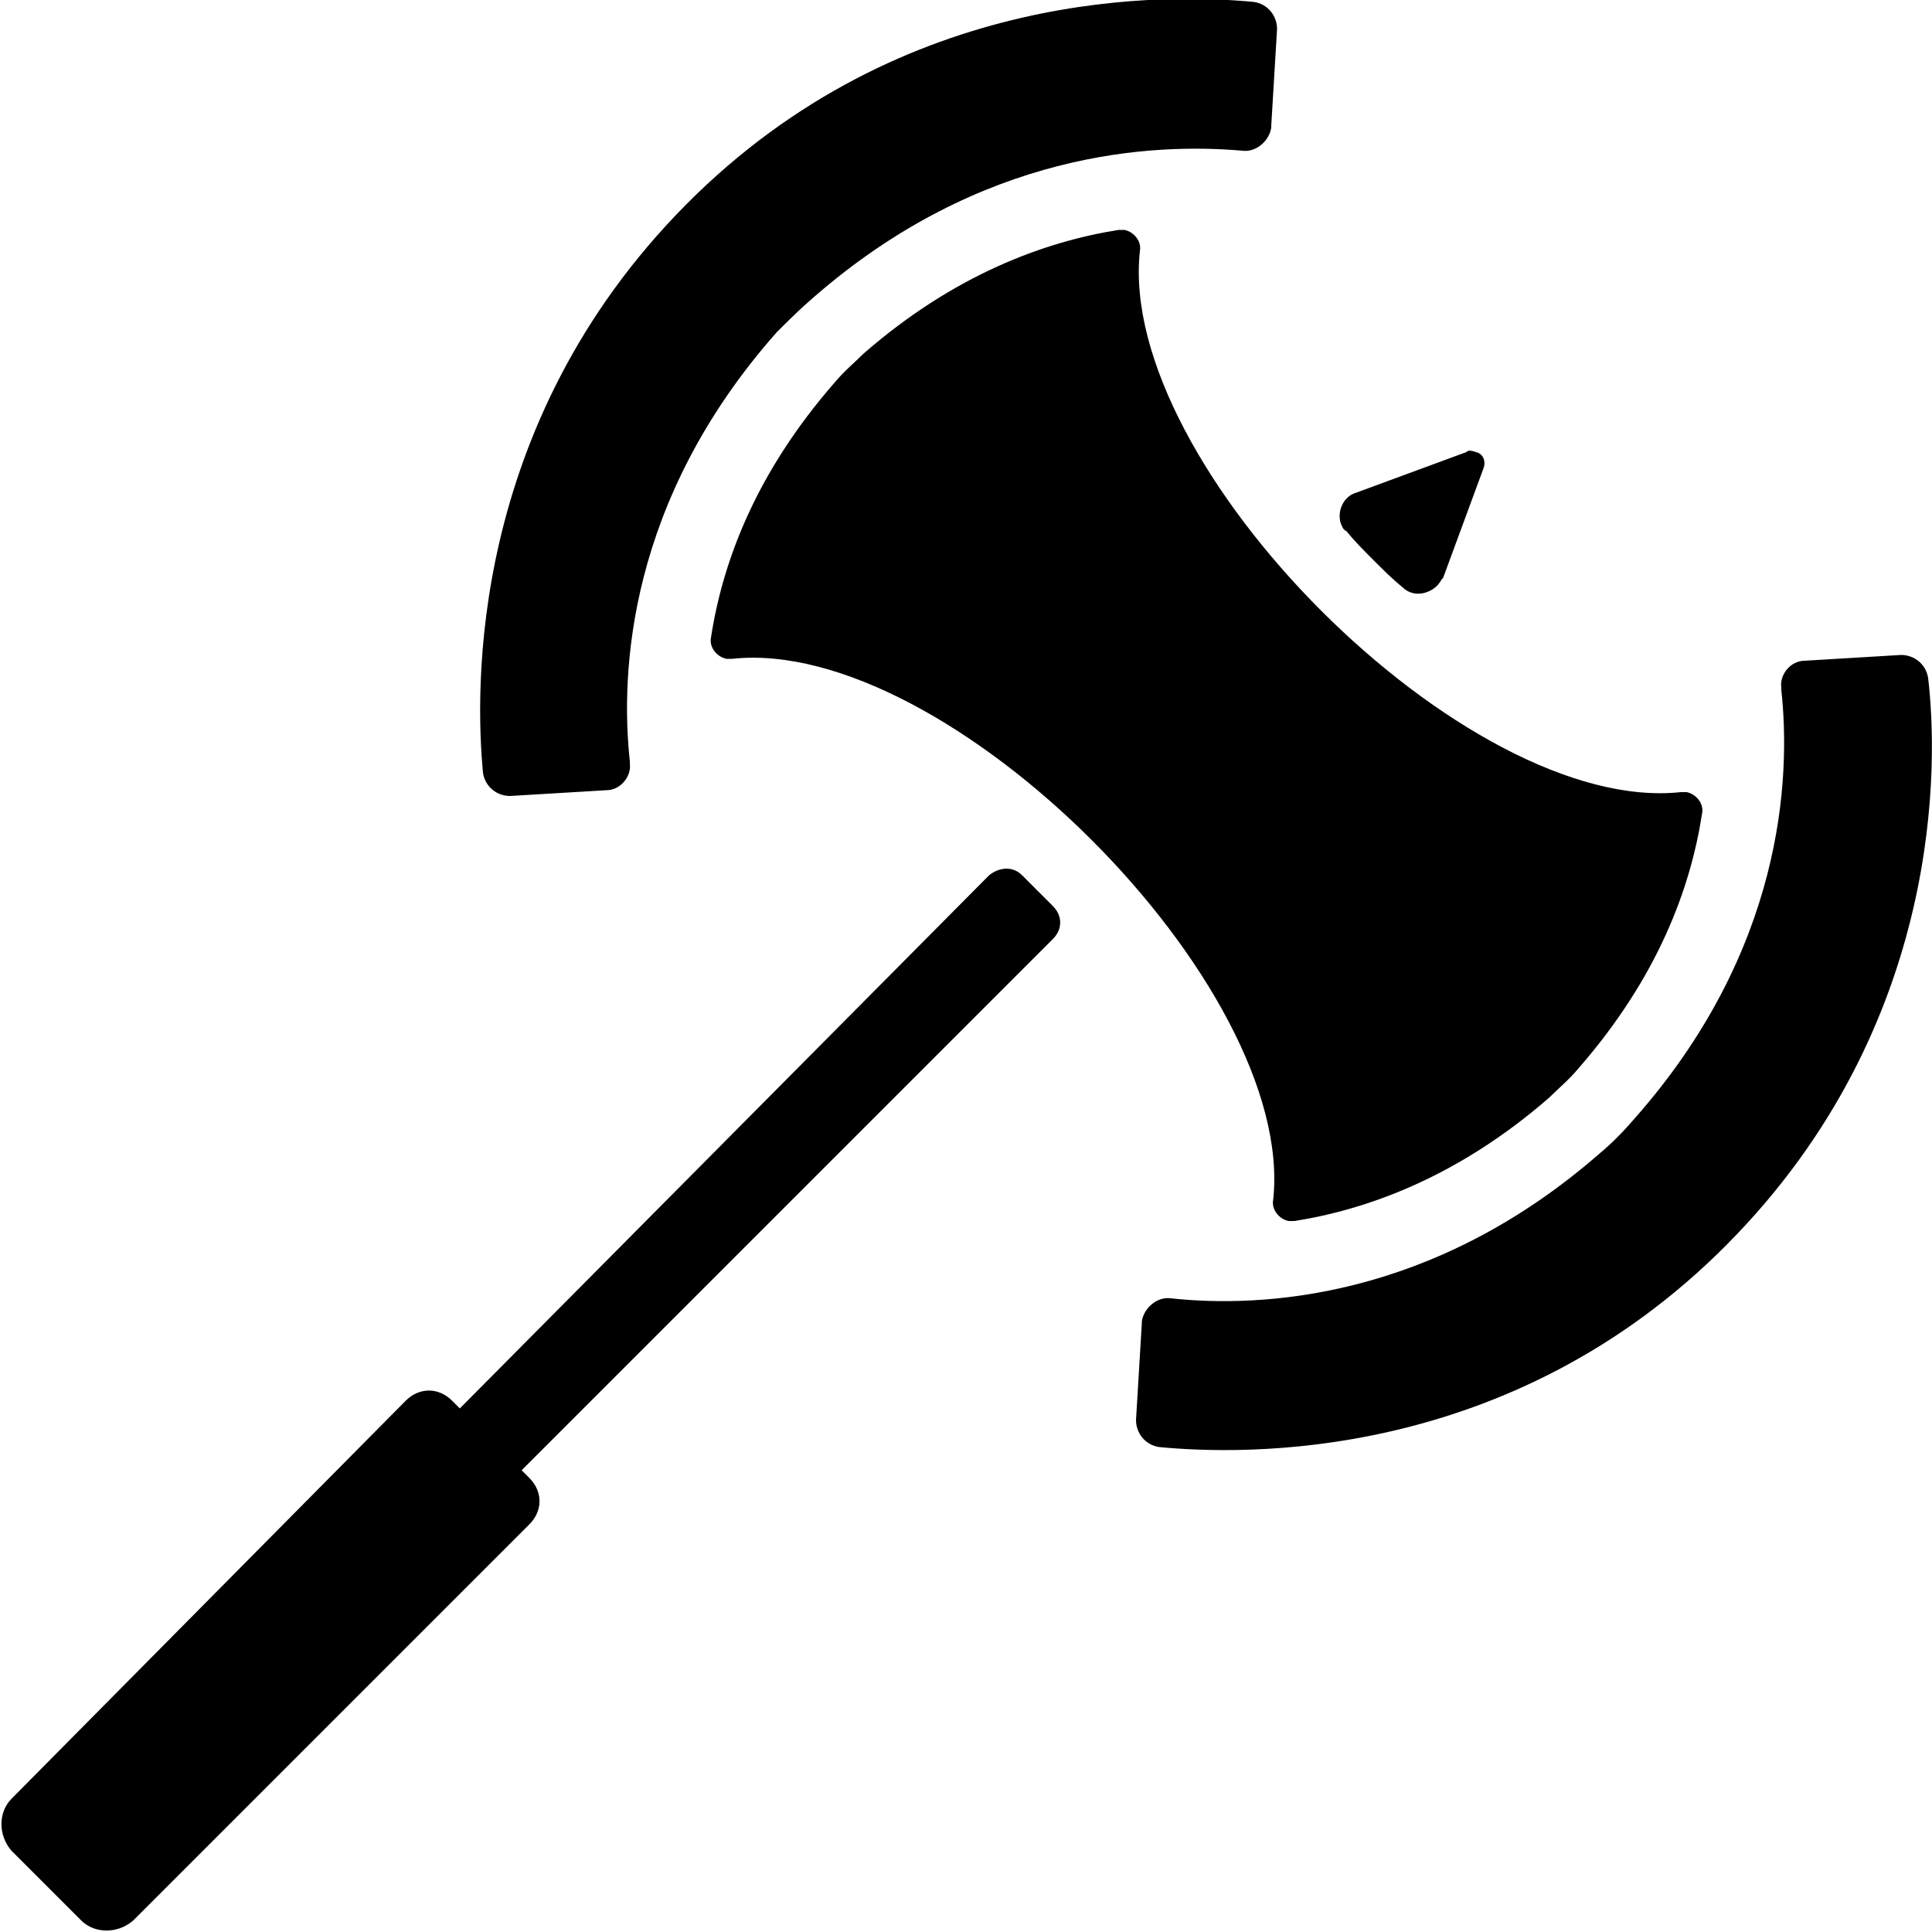 <?xml version="1.0" encoding="utf-8"?>
<!-- Generator: Adobe Illustrator 27.9.0, SVG Export Plug-In . SVG Version: 6.00 Build 0)  -->
<svg version="1.1" id="Layer_1" xmlns="http://www.w3.org/2000/svg" xmlns:xlink="http://www.w3.org/1999/xlink" x="0px" y="0px"
	 viewBox="0 0 100 100" style="enable-background:new 0 0 100 100;" xml:space="preserve">
<path d="M0.8,96L4,99.2l0.2,0.2c0.7,0.7,1.9,0.7,2.7,0l20.5-20.5c0.7-0.7,0.7-1.7,0-2.4c0,0,0,0,0,0l-0.4-0.4l27.5-27.5
	c0.5-0.5,0.5-1.2,0-1.7c-0.3-0.3-0.5-0.5-0.8-0.8s-0.5-0.5-0.8-0.8c-0.5-0.5-1.2-0.4-1.7,0L23.8,72.9l-0.4-0.4
	c-0.7-0.7-1.7-0.7-2.4,0c0,0,0,0,0,0L0.6,93.1c-0.7,0.7-0.7,1.9,0,2.7L0.8,96z M75.9,23.4l-5.7,2.1c-0.7,0.2-1,1-0.8,1.6
	c0.1,0.2,0.1,0.3,0.3,0.4c0.4,0.5,0.9,1,1.4,1.5c0.5,0.5,1,1,1.5,1.4c0.5,0.5,1.3,0.4,1.8-0.1c0.1-0.1,0.2-0.3,0.3-0.4l2.1-5.7
	c0.1-0.3,0-0.7-0.4-0.8C76.1,23.3,76,23.3,75.9,23.4z M42.1,15.4c8.7-7.6,17.6-8,22.2-7.6c0.7,0.1,1.4-0.5,1.5-1.2c0,0,0,0,0-0.1
	l0.3-5c0-0.7-0.5-1.3-1.2-1.4c-4.2-0.4-18.1-0.9-29.4,10.5S24.6,35.8,25,40c0.1,0.7,0.7,1.2,1.4,1.2l5-0.3c0.7,0,1.3-0.7,1.2-1.4
	c0,0,0,0,0-0.1c-0.5-4.6-0.1-13.5,7.6-22.2C40.8,16.6,41.4,16,42.1,15.4z M99.8,35.1c-0.1-0.7-0.7-1.2-1.4-1.2l-5,0.3
	c-0.7,0-1.3,0.7-1.2,1.4c0,0,0,0,0,0.1c0.5,4.6,0.1,13.5-7.6,22.2c-0.6,0.7-1.2,1.3-1.8,1.8c-8.7,7.6-17.6,8-22.2,7.5
	c-0.7-0.1-1.4,0.5-1.5,1.2c0,0,0,0,0,0.1l-0.3,5c0,0.7,0.5,1.3,1.2,1.4c4.2,0.4,18.1,0.9,29.4-10.5S100.3,39.3,99.8,35.1z
	 M37.9,34.1c11.1-1.2,29.2,16.9,28,28c-0.1,0.5,0.3,1,0.8,1.1c0.1,0,0.2,0,0.3,0c3.8-0.6,8.5-2.3,13.2-6.4c0.5-0.5,1-0.9,1.5-1.5
	c4.1-4.7,5.8-9.3,6.4-13.2c0.1-0.5-0.3-1-0.8-1.1c-0.1,0-0.2,0-0.3,0c-11.1,1.2-29.2-16.9-28-28c0.1-0.5-0.3-1-0.8-1.1
	c-0.1,0-0.2,0-0.3,0c-3.8,0.6-8.5,2.3-13.2,6.4c-0.5,0.5-1,0.9-1.5,1.5c-4.1,4.7-5.8,9.3-6.4,13.2c-0.1,0.5,0.3,1,0.8,1.1
	C37.7,34.1,37.8,34.1,37.9,34.1z"/>
</svg>
